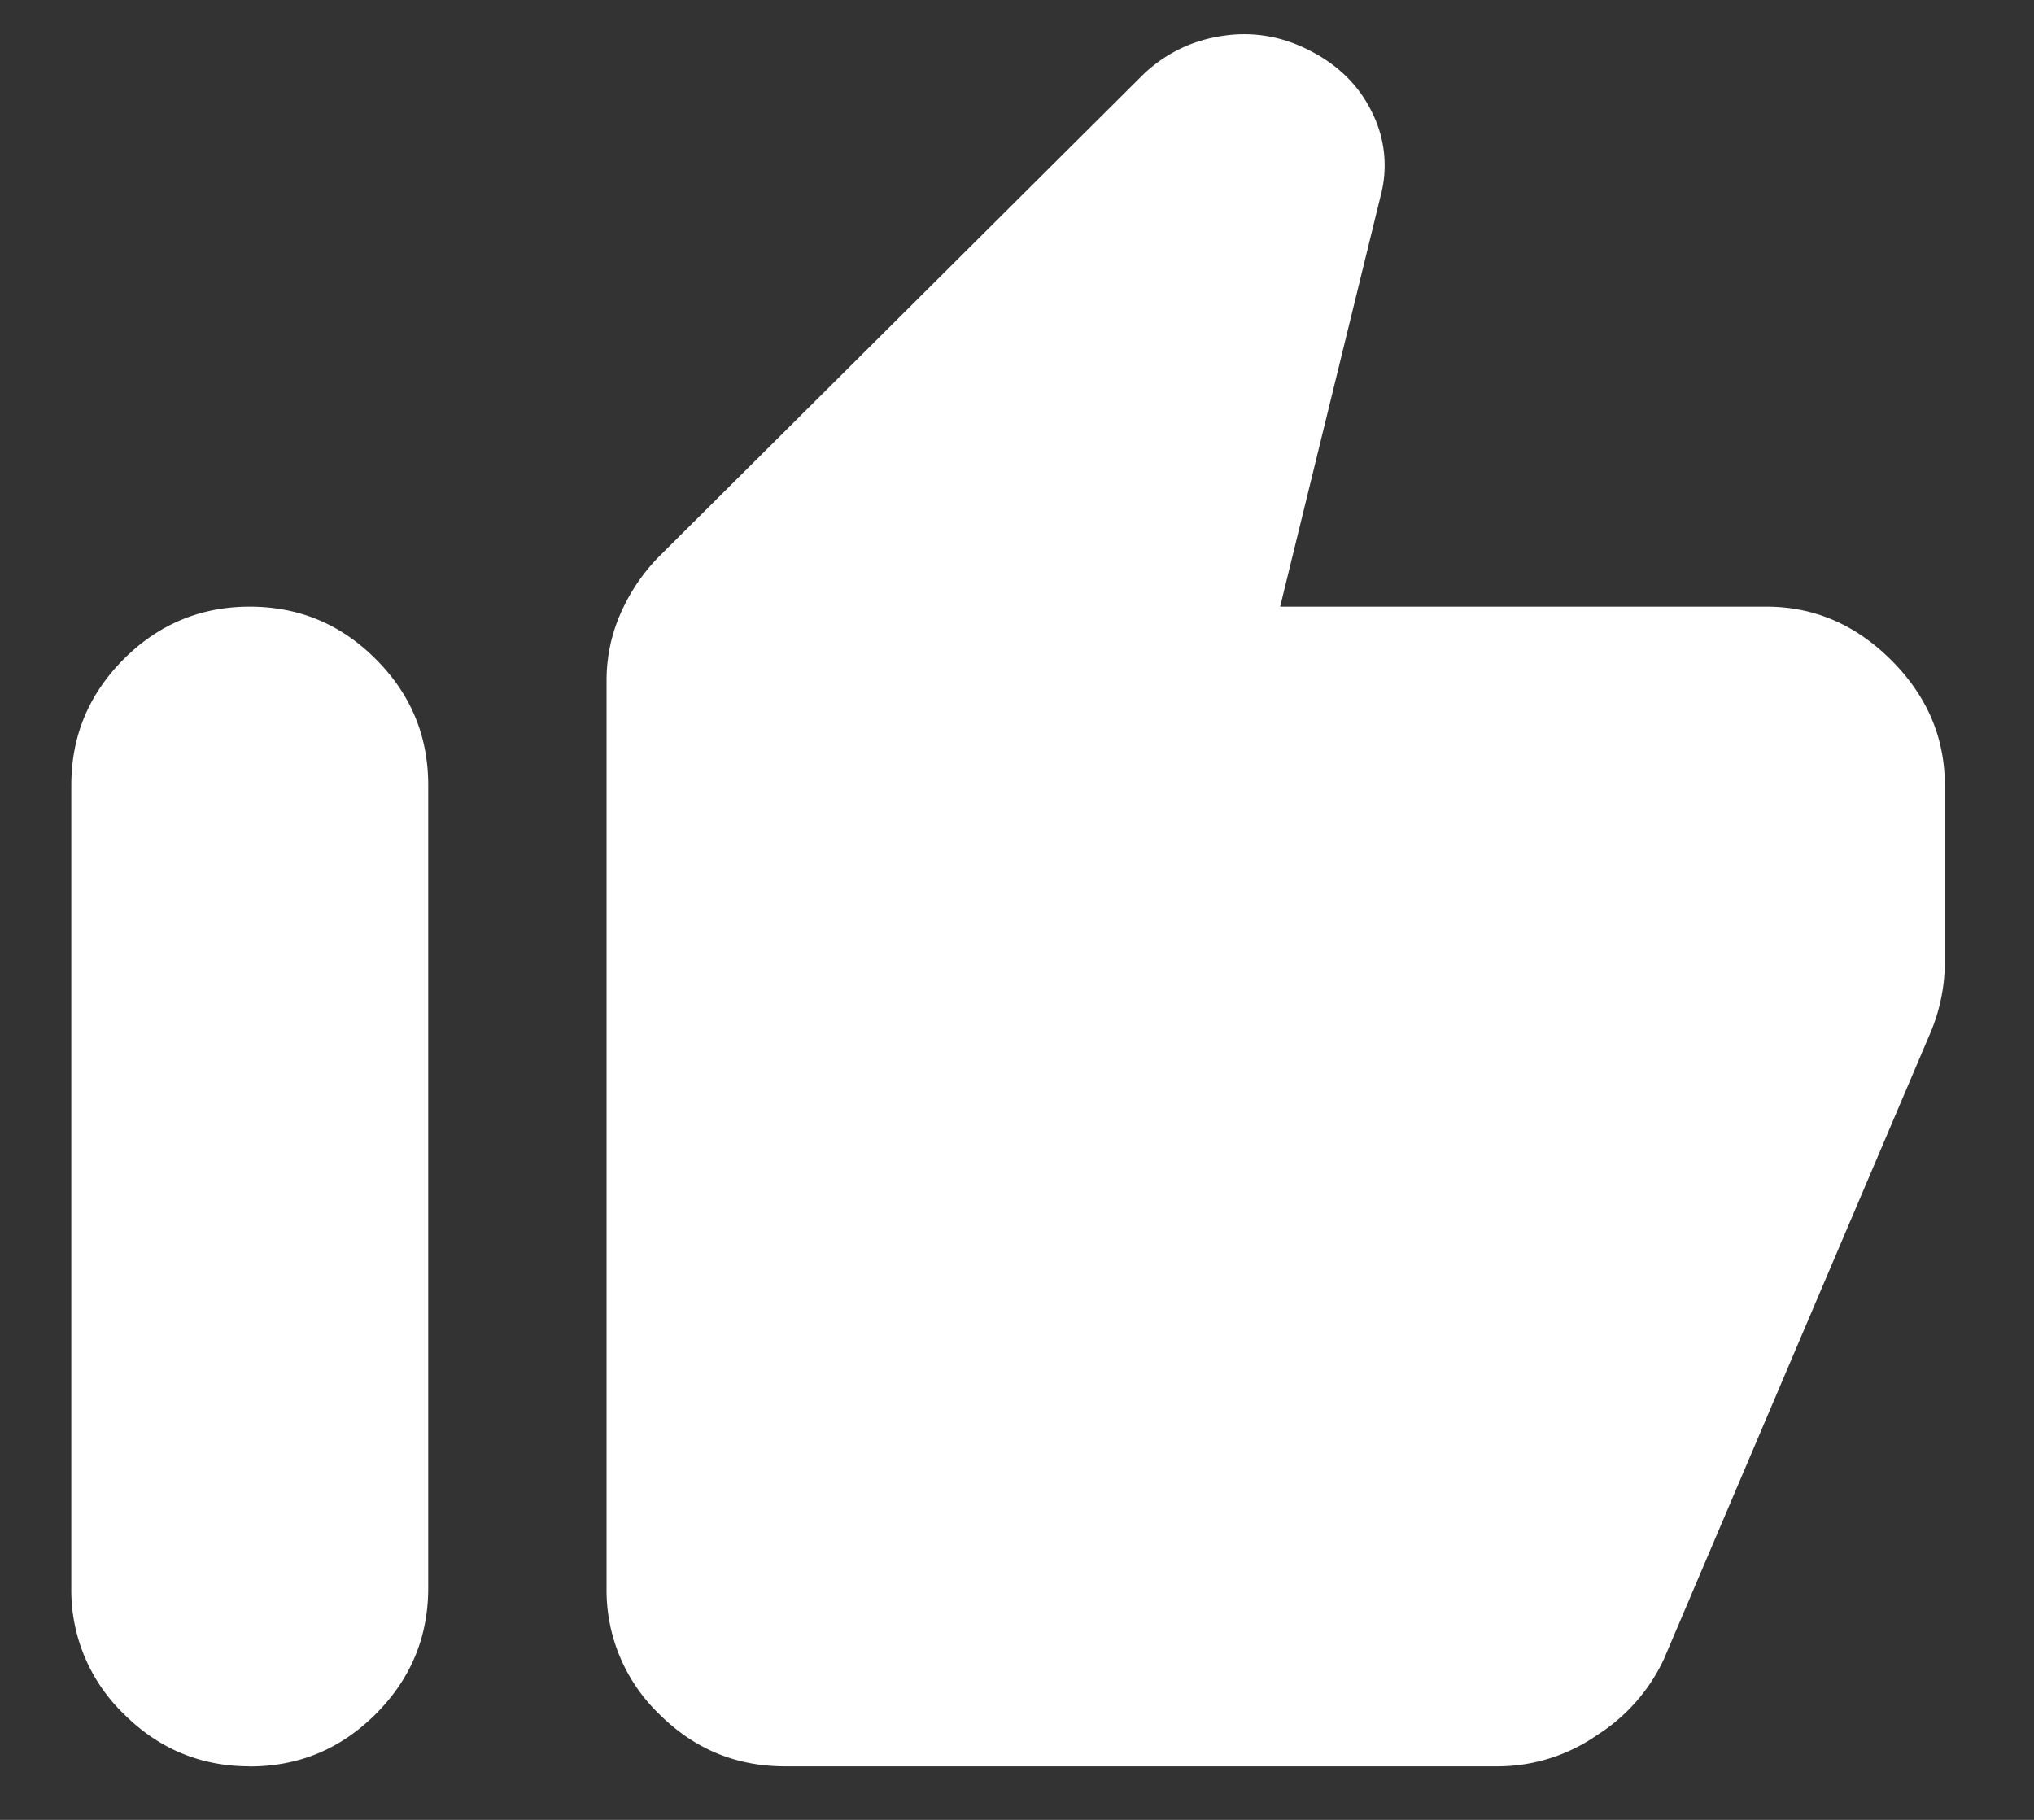<svg width="19" height="17" viewBox="0 0 19 17" fill="none" xmlns="http://www.w3.org/2000/svg">
    <rect x="0" y="0" width="19" height="17" fill="#333333" stroke="none"/>
    <path
        d="M7.333 16.5c-.458 0-.85-.163-1.177-.49a1.605 1.605 0 0 1-.49-1.176v-8.48c0-.222.046-.433.136-.635.09-.201.212-.378.365-.531l4.52-4.5c.209-.195.455-.313.74-.354.285-.042.56.007.823.146.264.138.455.333.573.583a1.1 1.1 0 0 1 .073.77l-.938 3.834H16.5c.445 0 .833.167 1.167.5.333.333.5.722.5 1.167V9a1.703 1.703 0 0 1-.125.625l-2.5 5.875a1.683 1.683 0 0 1-.625.709A1.628 1.628 0 0 1 14 16.5H7.333Zm-5 0c-.458 0-.85-.163-1.177-.49a1.605 1.605 0 0 1-.49-1.176v-7.5c0-.459.164-.85.49-1.177.327-.327.72-.49 1.177-.49.459 0 .851.163 1.177.49.327.326.49.718.49 1.177v7.5c0 .458-.163.85-.49 1.177-.326.326-.718.49-1.177.49Z"
        fill="#fff" />
</svg>